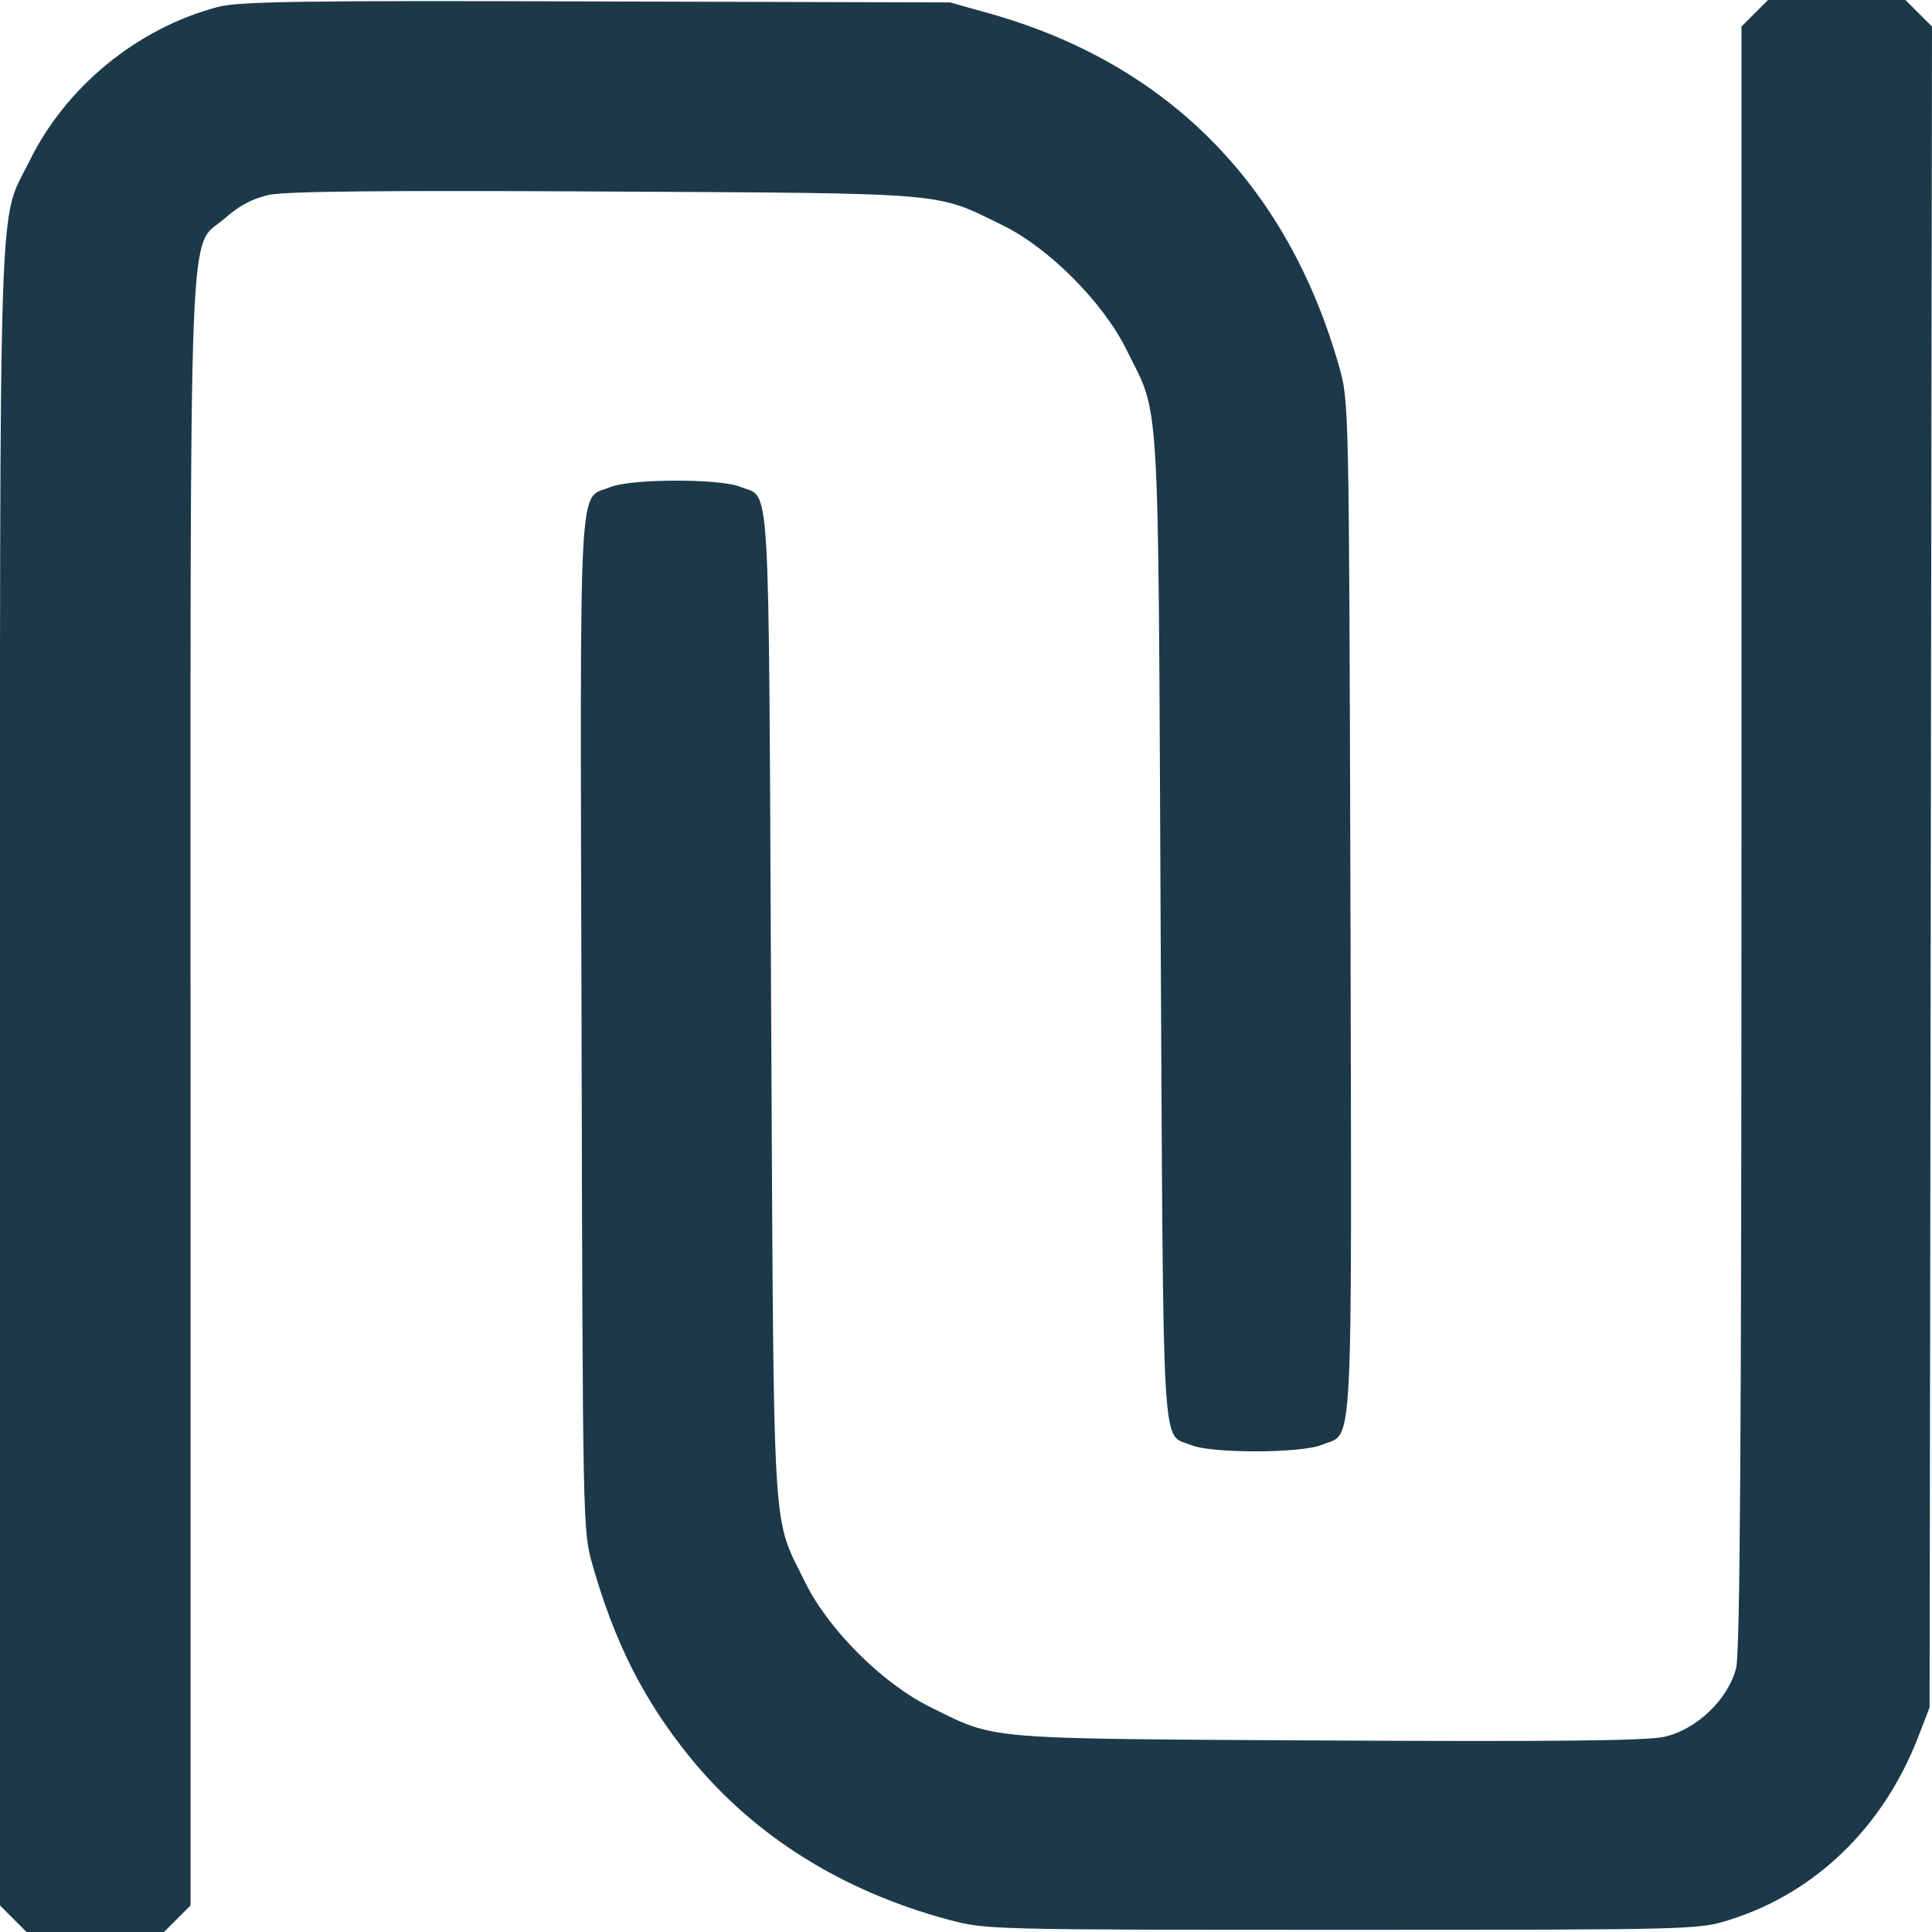 <svg width="8" height="8" viewBox="0 0 8 8" fill="none" xmlns="http://www.w3.org/2000/svg">
<path fill-rule="evenodd" clip-rule="evenodd" d="M0.901 0.029C0.567 0.118 0.273 0.359 0.122 0.667C-0.009 0.932 0 0.66 0 4.456V7.89L0.055 7.945L0.11 8H0.394H0.679L0.734 7.945L0.789 7.89V4.531C0.789 0.747 0.777 1.039 0.931 0.904C0.991 0.851 1.046 0.822 1.114 0.807C1.183 0.792 1.588 0.788 2.507 0.793C3.945 0.801 3.87 0.795 4.15 0.932C4.343 1.026 4.567 1.251 4.664 1.447C4.805 1.733 4.795 1.564 4.806 3.842C4.818 6.096 4.808 5.932 4.933 5.984C5.017 6.019 5.388 6.018 5.473 5.983C5.606 5.927 5.597 6.096 5.592 3.763C5.586 1.667 5.586 1.662 5.545 1.518C5.331 0.763 4.831 0.26 4.091 0.054L3.934 0.01L2.469 0.006C1.234 0.002 0.989 0.006 0.901 0.029ZM7.266 0.055L7.211 0.11V3.464C7.211 5.971 7.205 6.841 7.189 6.907C7.156 7.037 7.024 7.163 6.89 7.192C6.815 7.208 6.444 7.212 5.493 7.207C4.054 7.199 4.128 7.205 3.851 7.068C3.654 6.971 3.43 6.747 3.335 6.554C3.194 6.266 3.205 6.436 3.193 4.158C3.182 1.904 3.192 2.068 3.066 2.016C2.983 1.981 2.611 1.982 2.527 2.017C2.393 2.073 2.402 1.904 2.408 4.237C2.413 6.333 2.413 6.338 2.454 6.482C2.546 6.803 2.665 7.039 2.855 7.274C3.12 7.601 3.486 7.831 3.931 7.95C4.082 7.99 4.104 7.991 5.558 7.991C7.029 7.991 7.033 7.99 7.164 7.949C7.518 7.837 7.797 7.566 7.941 7.197L7.99 7.07L7.995 3.59L8 0.11L7.945 0.055L7.89 0H7.605H7.321L7.266 0.055Z" fill="#1C3949"/>
</svg>
